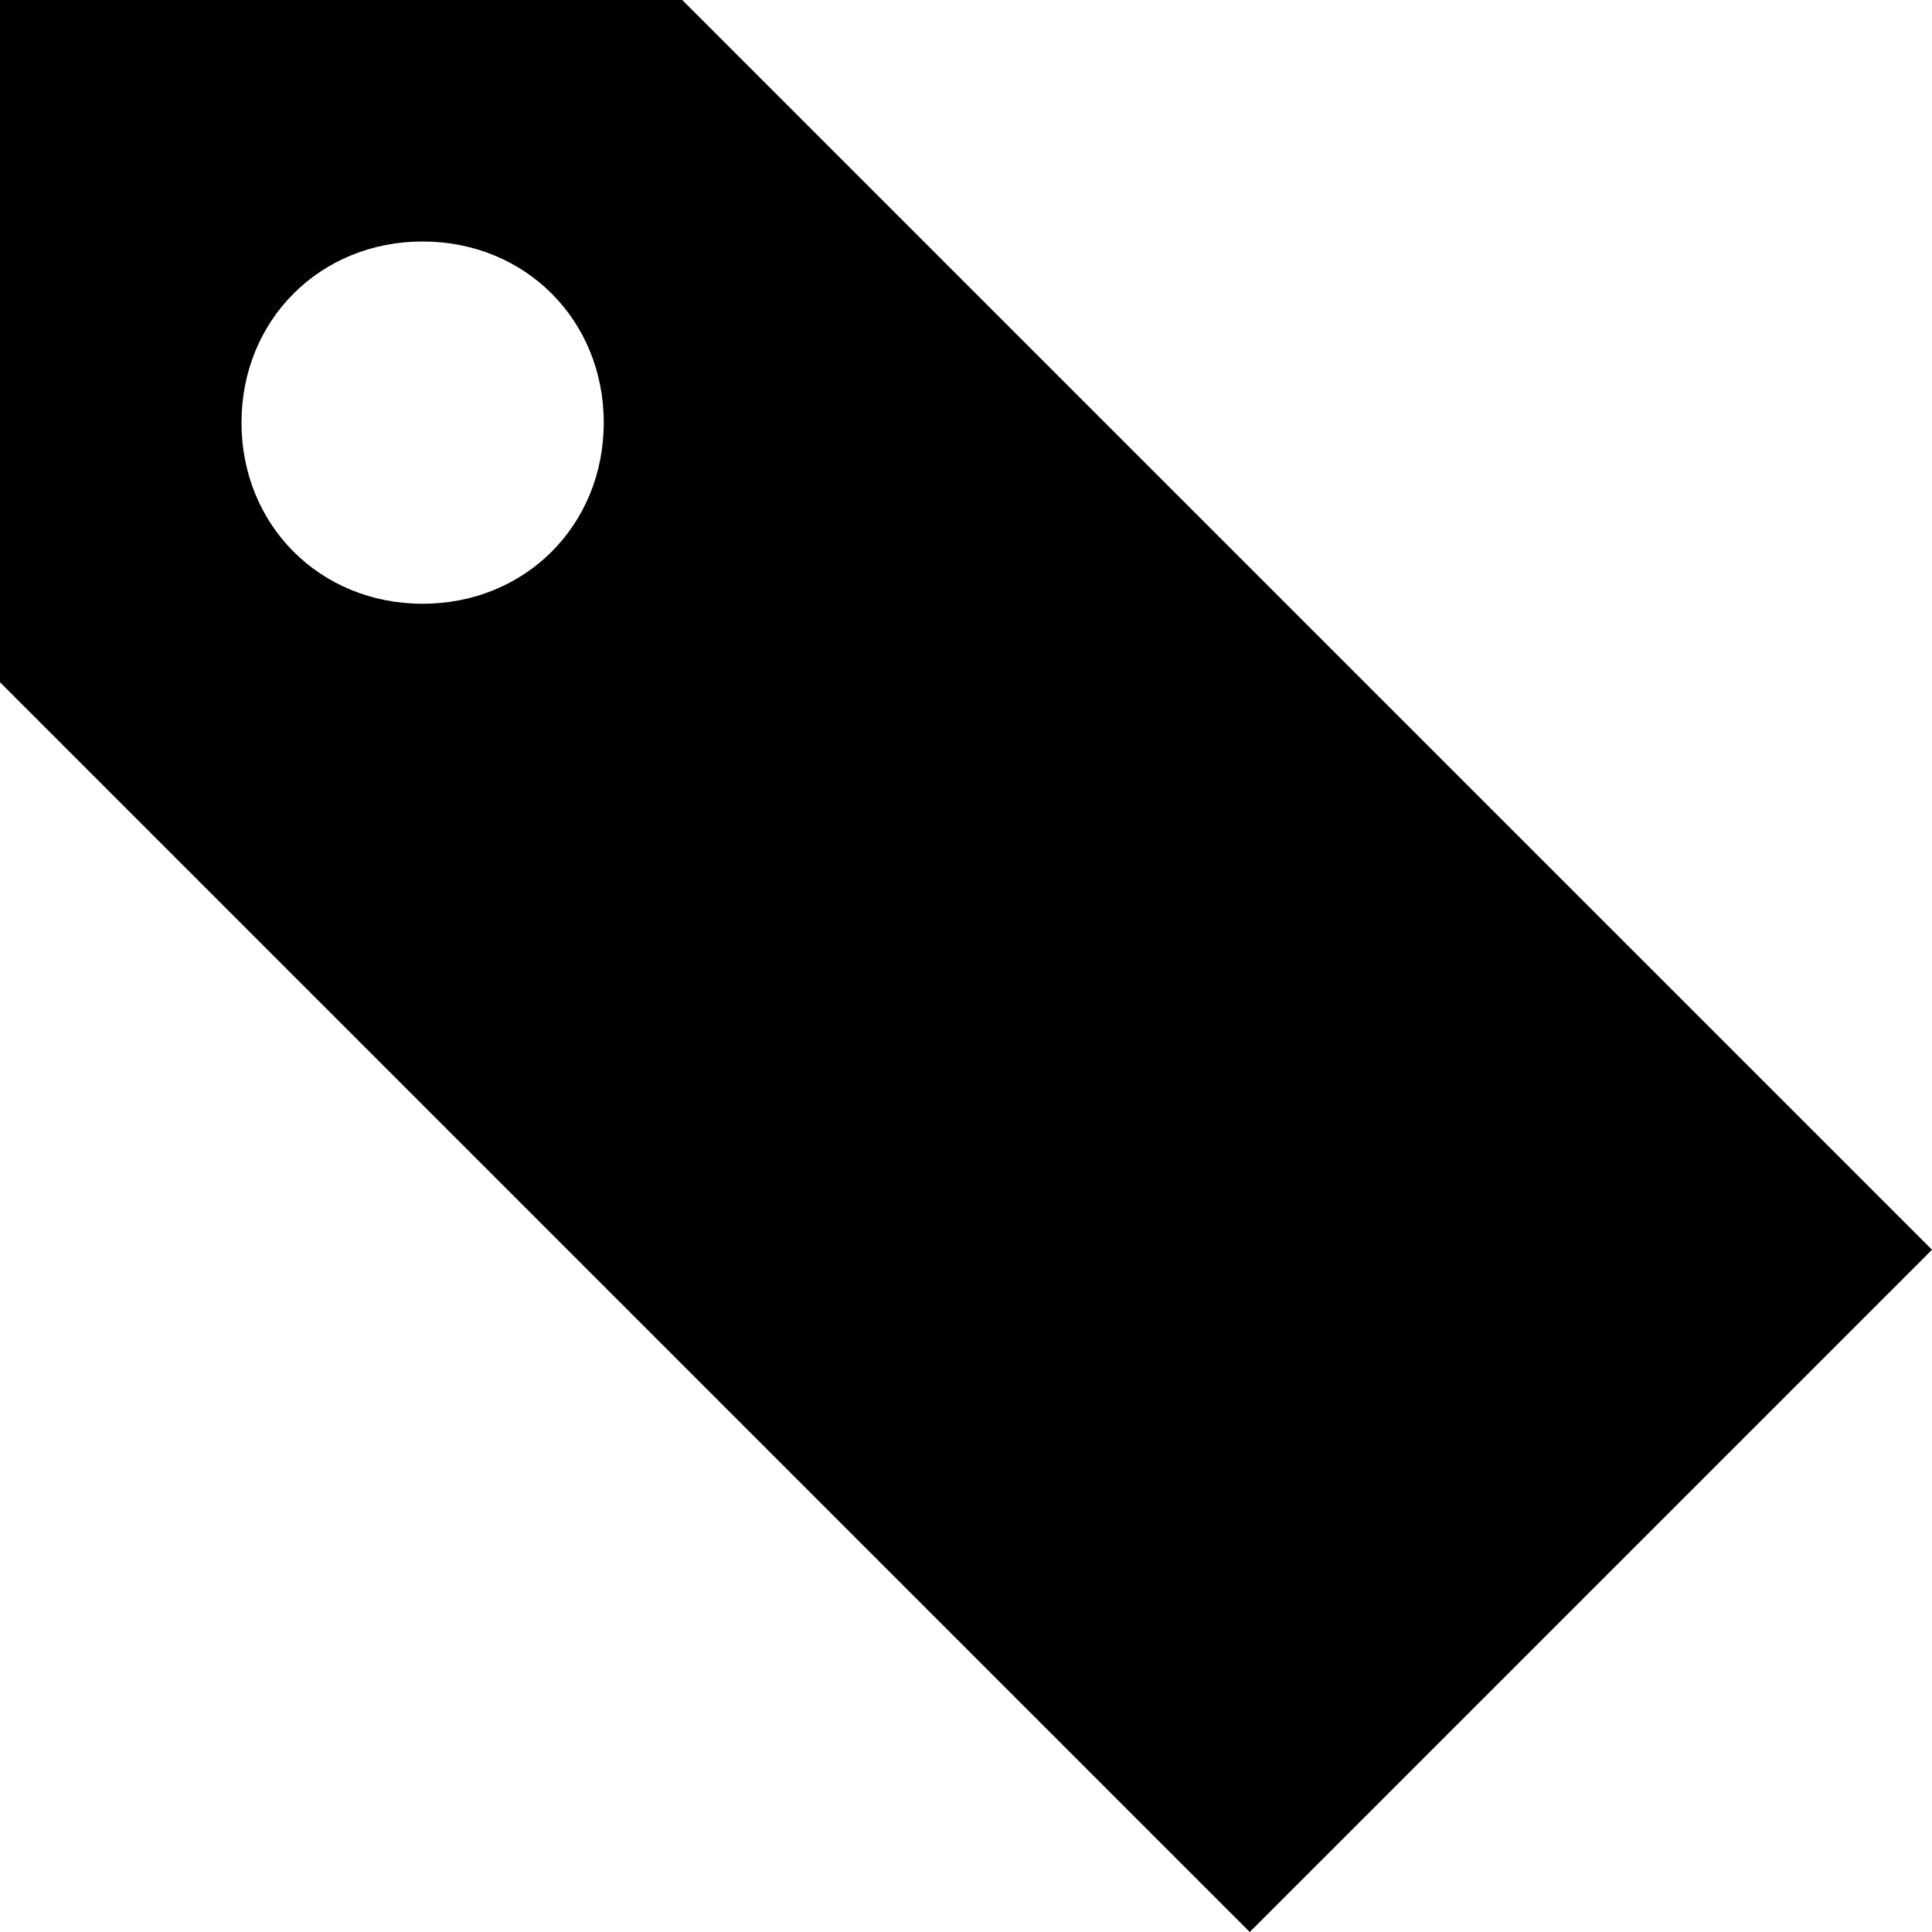 <svg baseProfile="tiny" xmlns="http://www.w3.org/2000/svg" viewBox="0 0 32 32"><path d="M11.3 0h-11.3v11.3l20.7 20.7 11.3-11.3-20.7-20.7zm-4.3 10c-1.7 0-3-1.3-3-3s1.3-3 3-3 3 1.3 3 3-1.3 3-3 3z"/></svg>